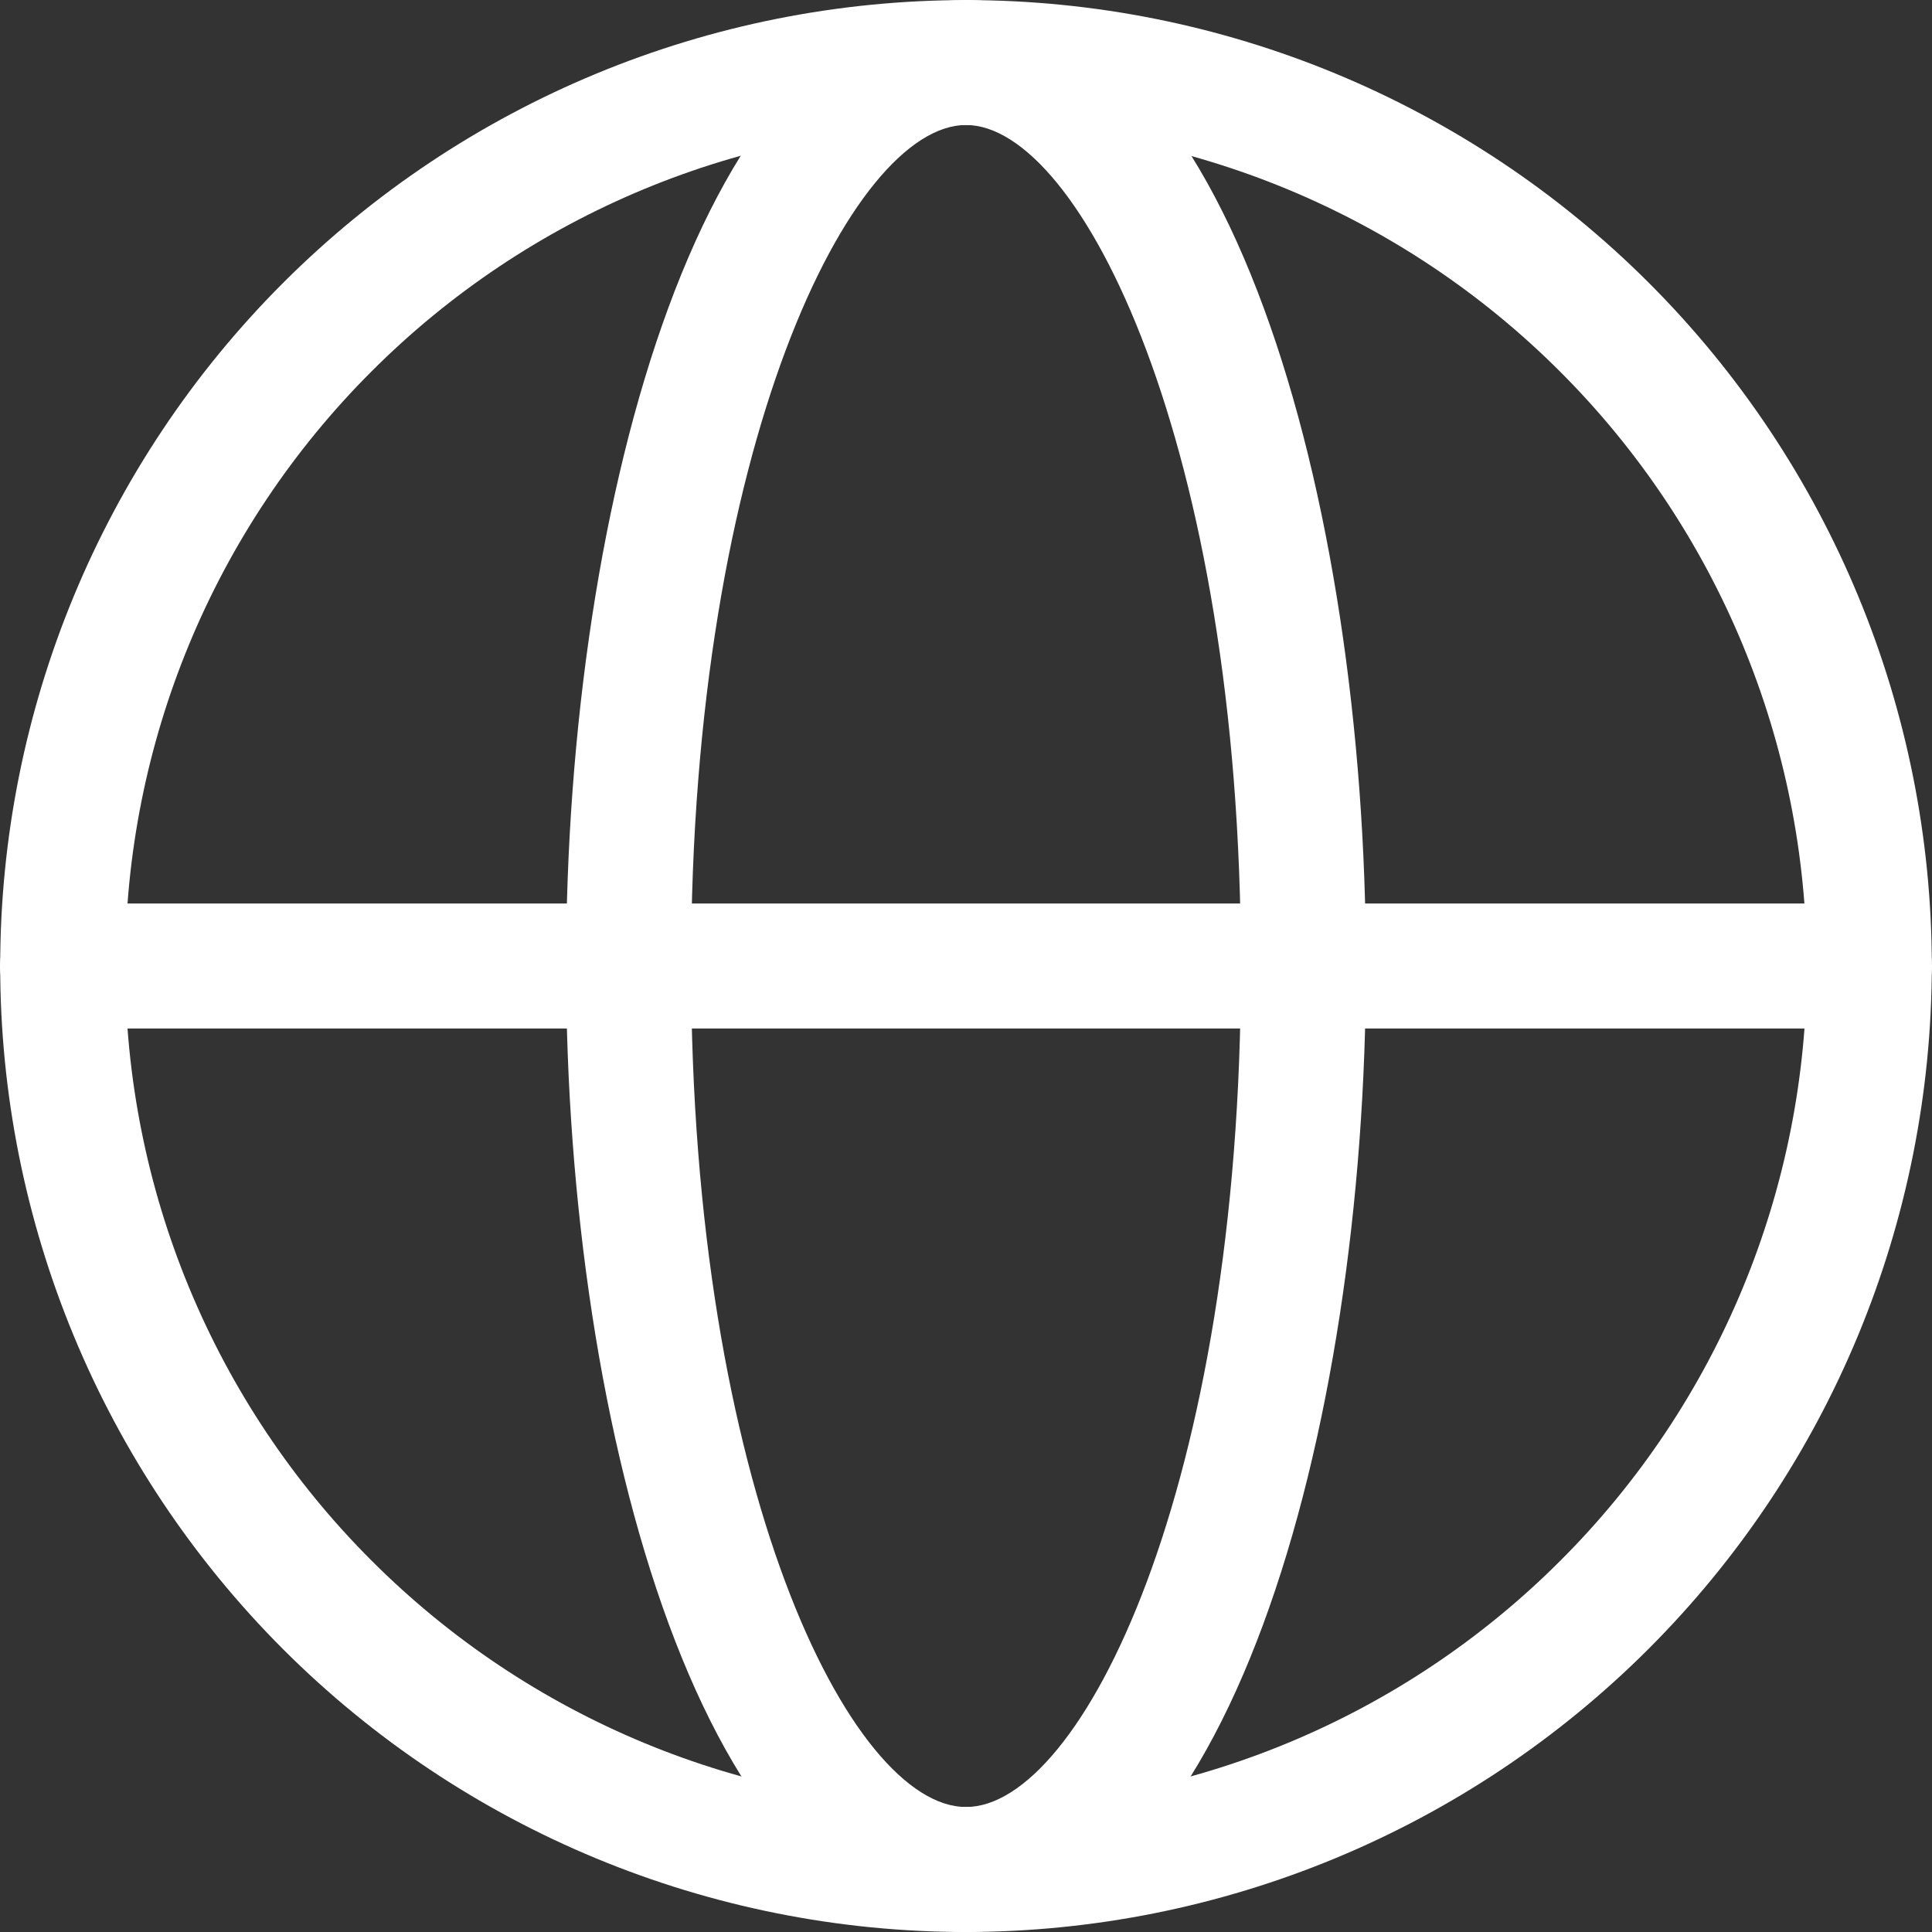 <svg width="20" height="20" viewBox="0 0 20 20" fill="none" xmlns="http://www.w3.org/2000/svg">
<rect x="0" y="0" width="20" height="20" fill="#333333" stroke="none"/>
<path d="M10 20C7.349 20 4.805 18.947 2.93 17.072C1.055 15.196 0.002 12.652 0.002 10C0.002 7.349 1.055 4.804 2.93 2.929C4.805 1.054 7.349 0.001 10 0.001C12.651 0.001 15.195 1.054 17.07 2.929C18.945 4.804 19.998 7.349 19.998 10C19.995 12.652 18.941 15.193 17.067 17.068C15.192 18.943 12.651 19.997 10 20ZM10 1.294C7.692 1.294 5.478 2.211 3.846 3.845C2.212 5.477 1.296 7.691 1.296 10C1.296 12.309 2.212 14.523 3.846 16.155C5.478 17.789 7.691 18.706 10 18.706C12.309 18.706 14.522 17.789 16.154 16.155C17.788 14.523 18.704 12.309 18.704 10C18.701 7.692 17.783 5.479 16.151 3.848C14.52 2.215 12.307 1.297 10 1.294Z" fill="white"/>
<path d="M10 20C7.32 20 5.86 14.847 5.86 10C5.86 5.153 7.307 0 10 0C12.694 0 14.14 5.153 14.14 10C14.14 14.847 12.681 20 10 20ZM10 1.294C8.818 1.294 7.154 4.607 7.154 10C7.154 15.393 8.805 18.706 10 18.706C11.196 18.706 12.846 15.393 12.846 10C12.846 4.607 11.183 1.294 10 1.294Z" fill="white"/>
<path d="M19.353 10.647H0.647C0.289 10.647 0 10.357 0 10C0 9.643 0.289 9.353 0.647 9.353H19.354H19.353C19.711 9.353 20 9.643 20 10C20 10.357 19.711 10.647 19.353 10.647Z" fill="white"/>
</svg>
